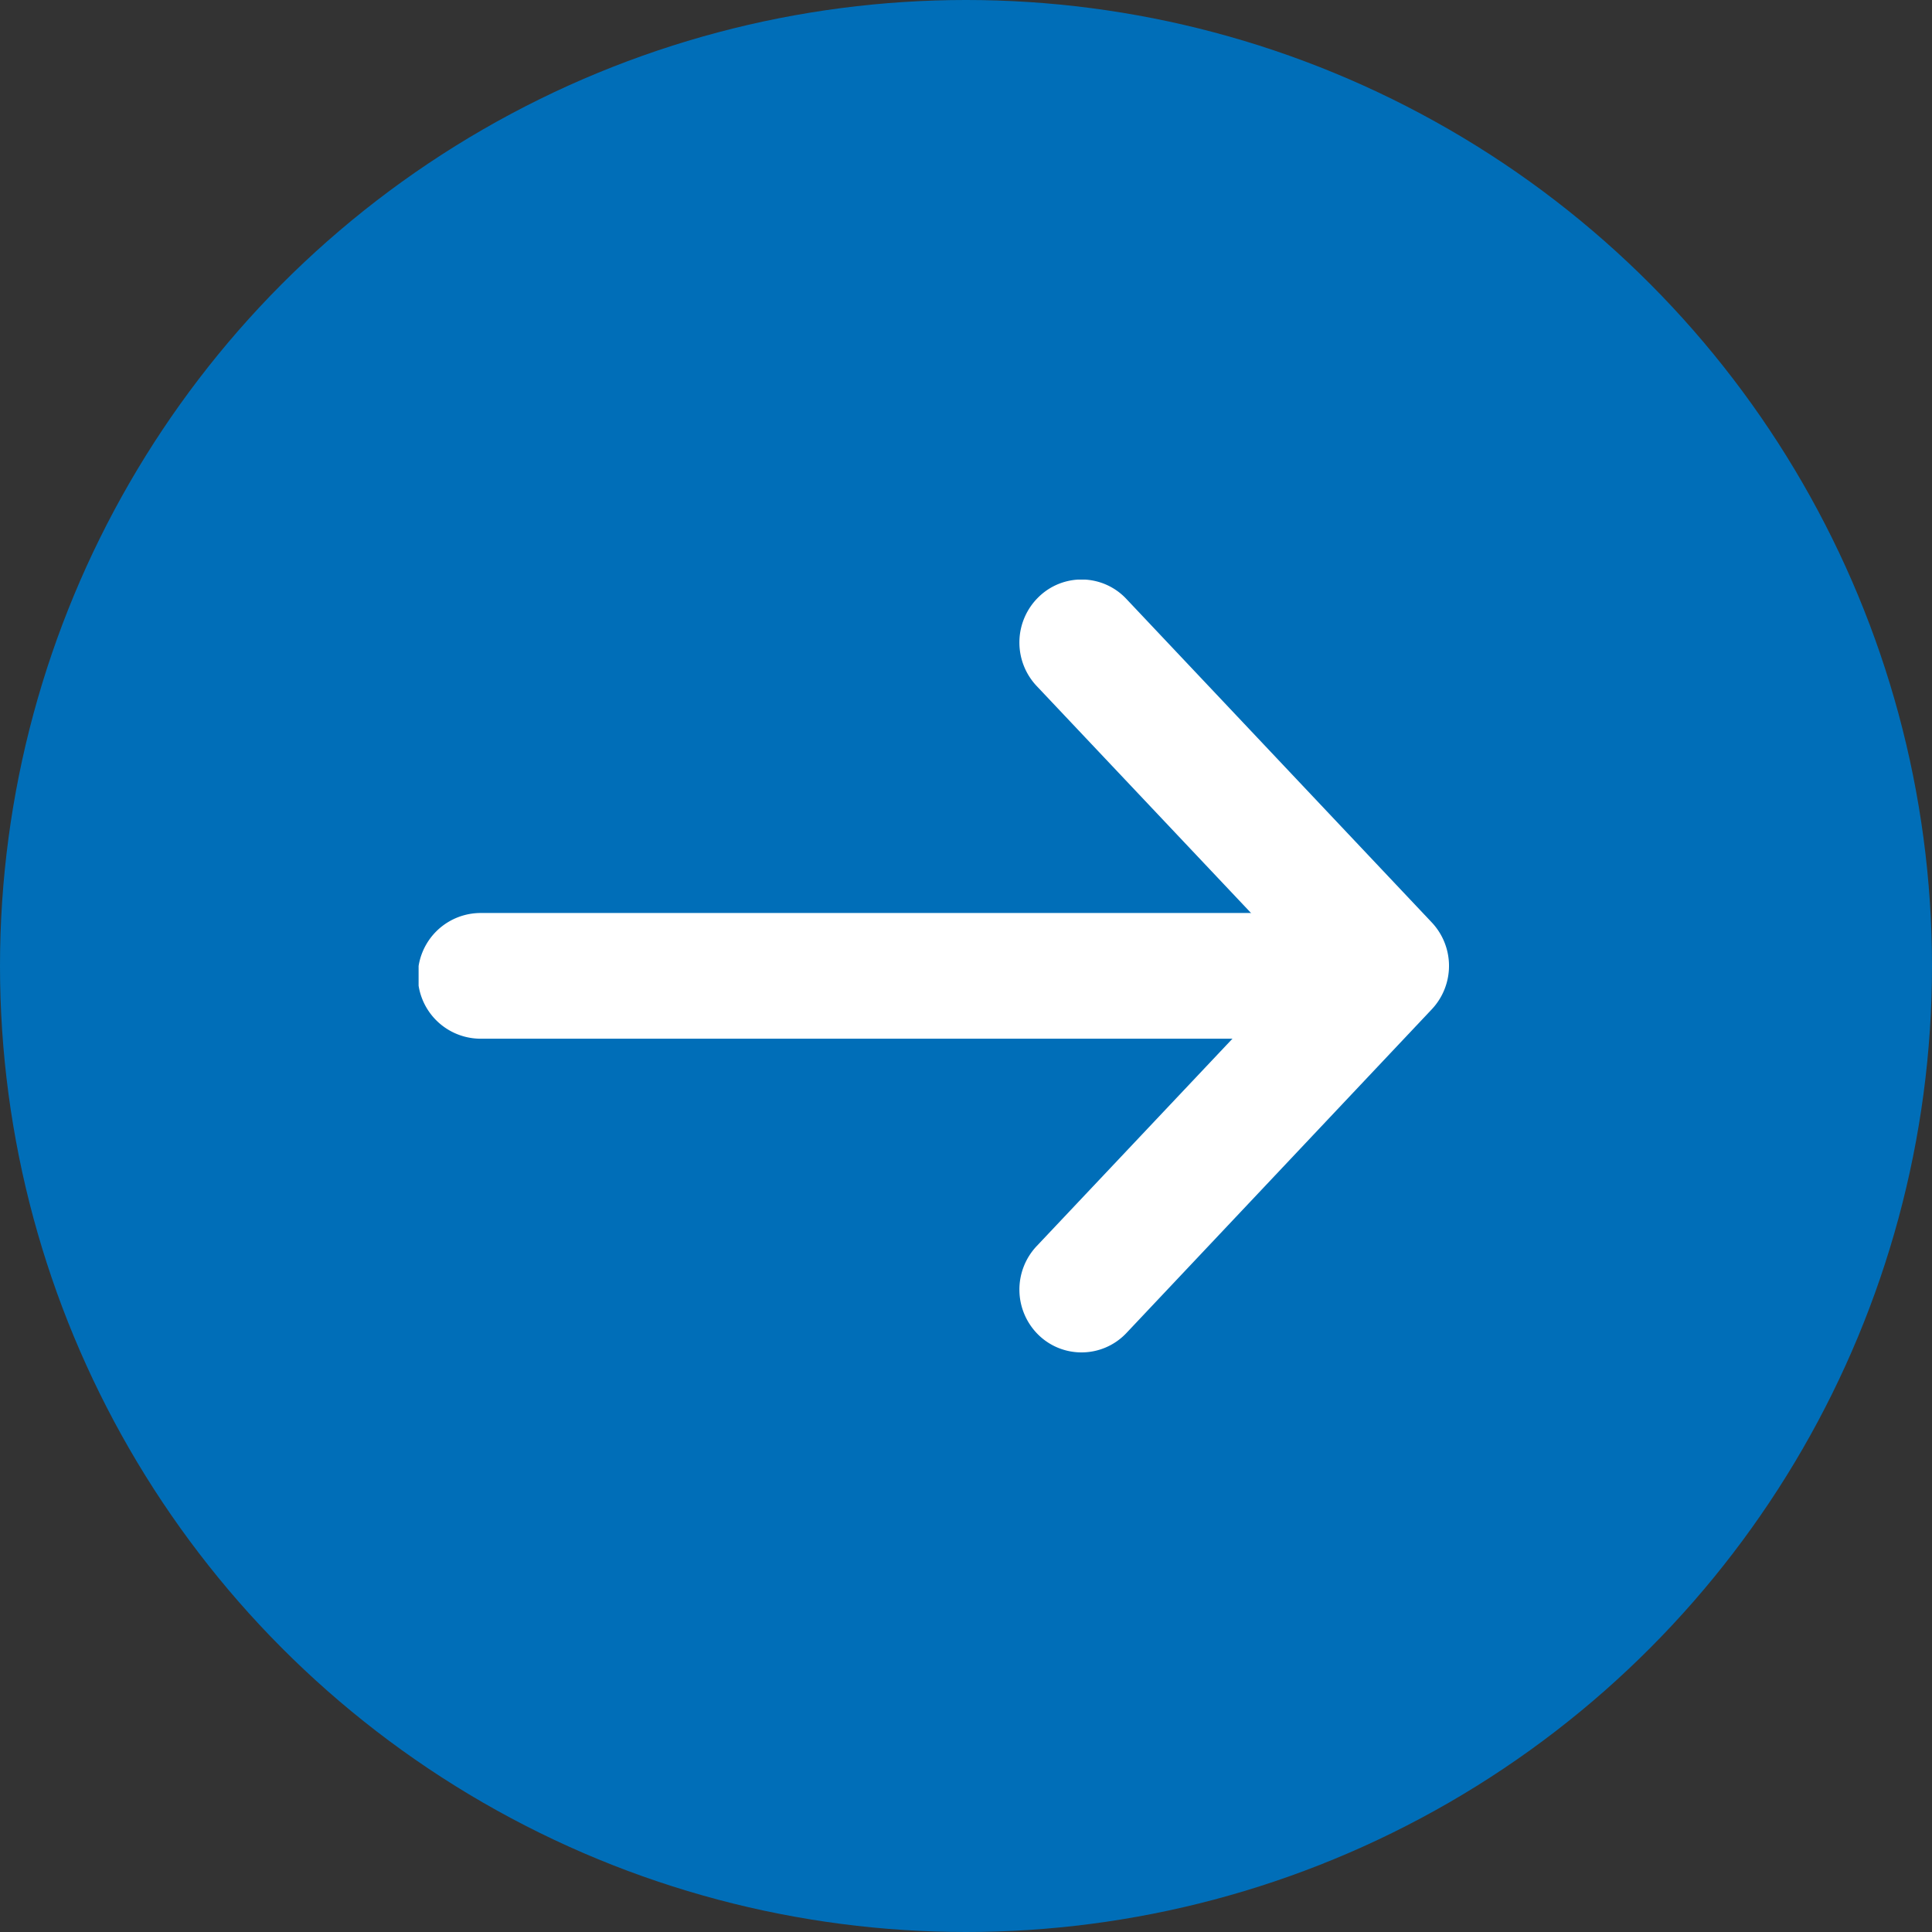 <svg xmlns="http://www.w3.org/2000/svg" xmlns:xlink="http://www.w3.org/1999/xlink" width="30" height="30" viewBox="0 0 30 30"><rect x="0" y="0" width="30" height="30" fill="#333333" stroke="none"/><defs><clipPath id="a"><rect width="16" height="12" fill="#fff"/></clipPath></defs><g transform="translate(533 -697)"><circle cx="15" cy="15" r="15" transform="translate(-533 697)" fill="#006eb8"/><g transform="translate(-526.5 706)"><g transform="translate(0 0)" clip-path="url(#a)"><path d="M14.106,7.257H.964a.976.976,0,0,1,0-1.952H14.106a.976.976,0,0,1,0,1.952" transform="translate(0 -0.128)" fill="#fff"/><path d="M10.639,12a.955.955,0,0,1-.666-.27.984.984,0,0,1-.031-1.379L14.049,6,9.942,1.651A.985.985,0,0,1,9.973.271.953.953,0,0,1,11.336.3l4.743,5.024a.984.984,0,0,1,0,1.348L11.336,11.7a.957.957,0,0,1-.7.3" transform="translate(-0.346 0)" fill="#fff"/></g></g></g></svg>